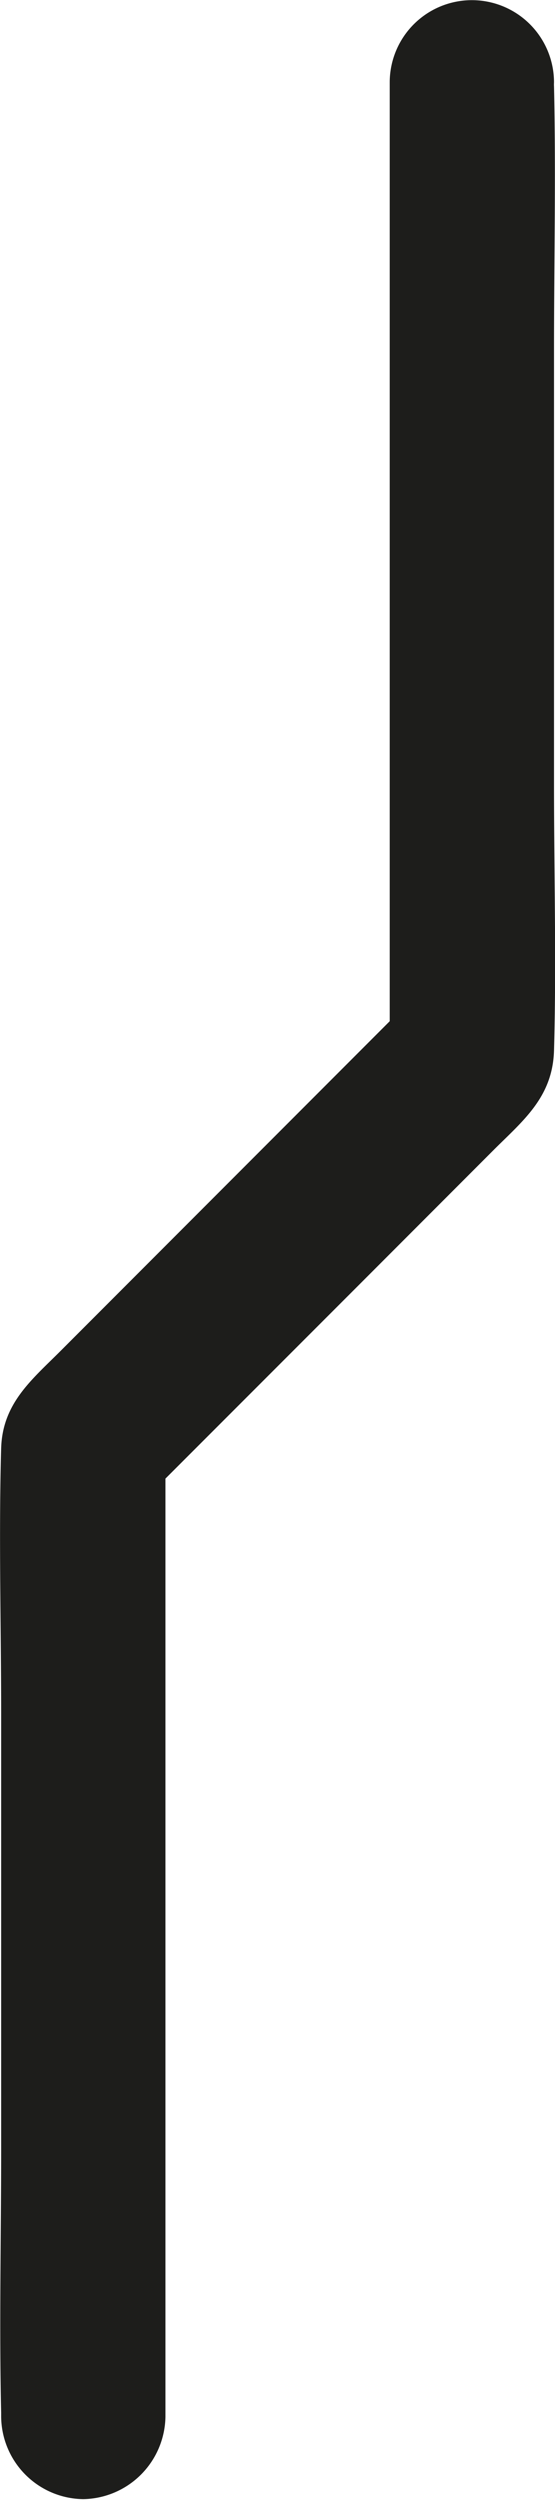 <svg xmlns="http://www.w3.org/2000/svg" viewBox="0 0 33.78 151.9"><defs><style>.cls-1{fill:#1d1d1b;}</style></defs><g id="Capa_2" data-name="Capa 2"><g id="Capa_4" data-name="Capa 4"><path class="cls-1" d="M23.72,5V64.12l1.46-3.53L11.86,73.91,3.69,82.08C1.93,83.84.15,85.26.07,88c-.15,5.36,0,10.75,0,16.11v26.48c0,5.34-.12,10.68,0,16v.26a5.06,5.06,0,0,0,5,5,5.09,5.09,0,0,0,5-5V87.77L8.6,91.31,21.92,78l8.17-8.17c1.77-1.76,3.55-3.18,3.63-6,.15-5.36,0-10.75,0-16.11V21.26c0-5.33.12-10.67,0-16a2.08,2.08,0,0,1,0-.25,5,5,0,0,0-10,0Z"/></g></g></svg>